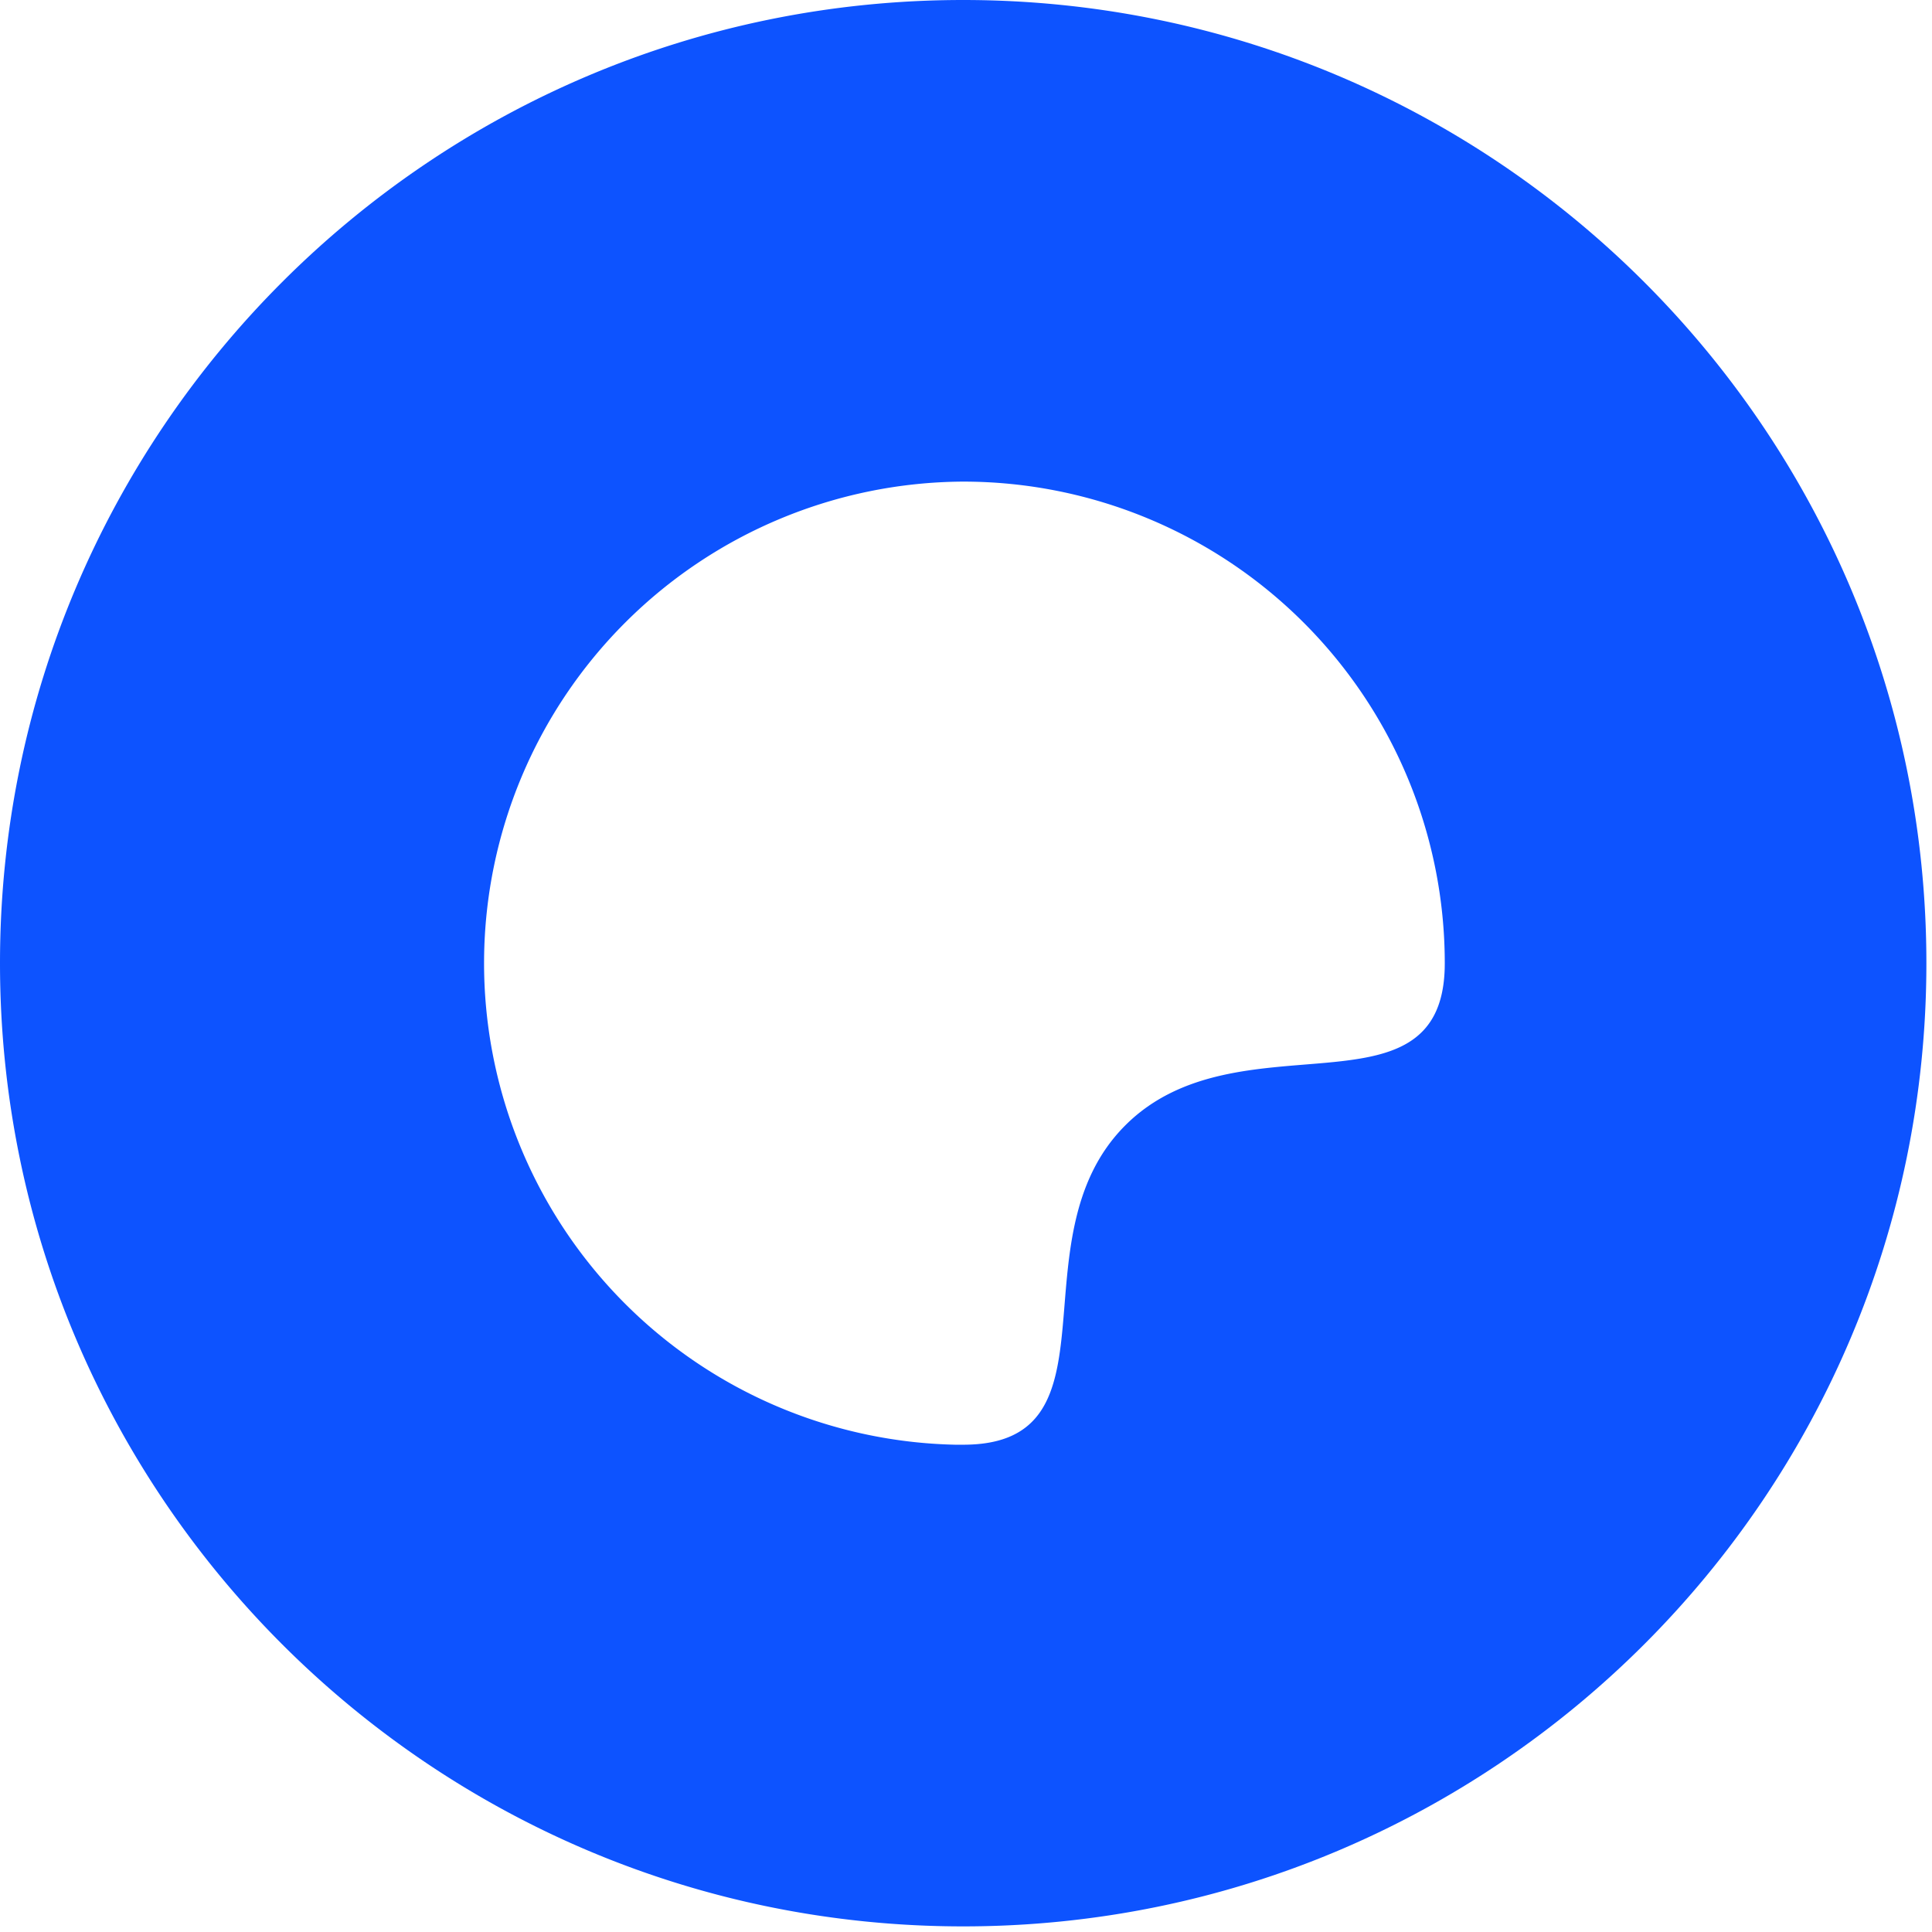 <svg width="32" height="32" xmlns="http://www.w3.org/2000/svg">
<g fill="none" fill-rule="evenodd">
<path d="M15.953 0c8.811 0 15.954 7.143 15.954 15.953 0 8.811-7.143 15.954-15.954 15.954C7.143 31.907 0 24.764 0 15.953 0 7.143 7.142 0 15.953 0m0 7.977a7.977 7.977 0 0 0-.132 15.952h.132c2.686 0 .812-3.417 2.686-5.29 1.854-1.854 5.22-.039 5.29-2.603l.001-.083a7.977 7.977 0 0 0-7.977-7.976" fill="#0D53FF"/>
</g>
</svg>